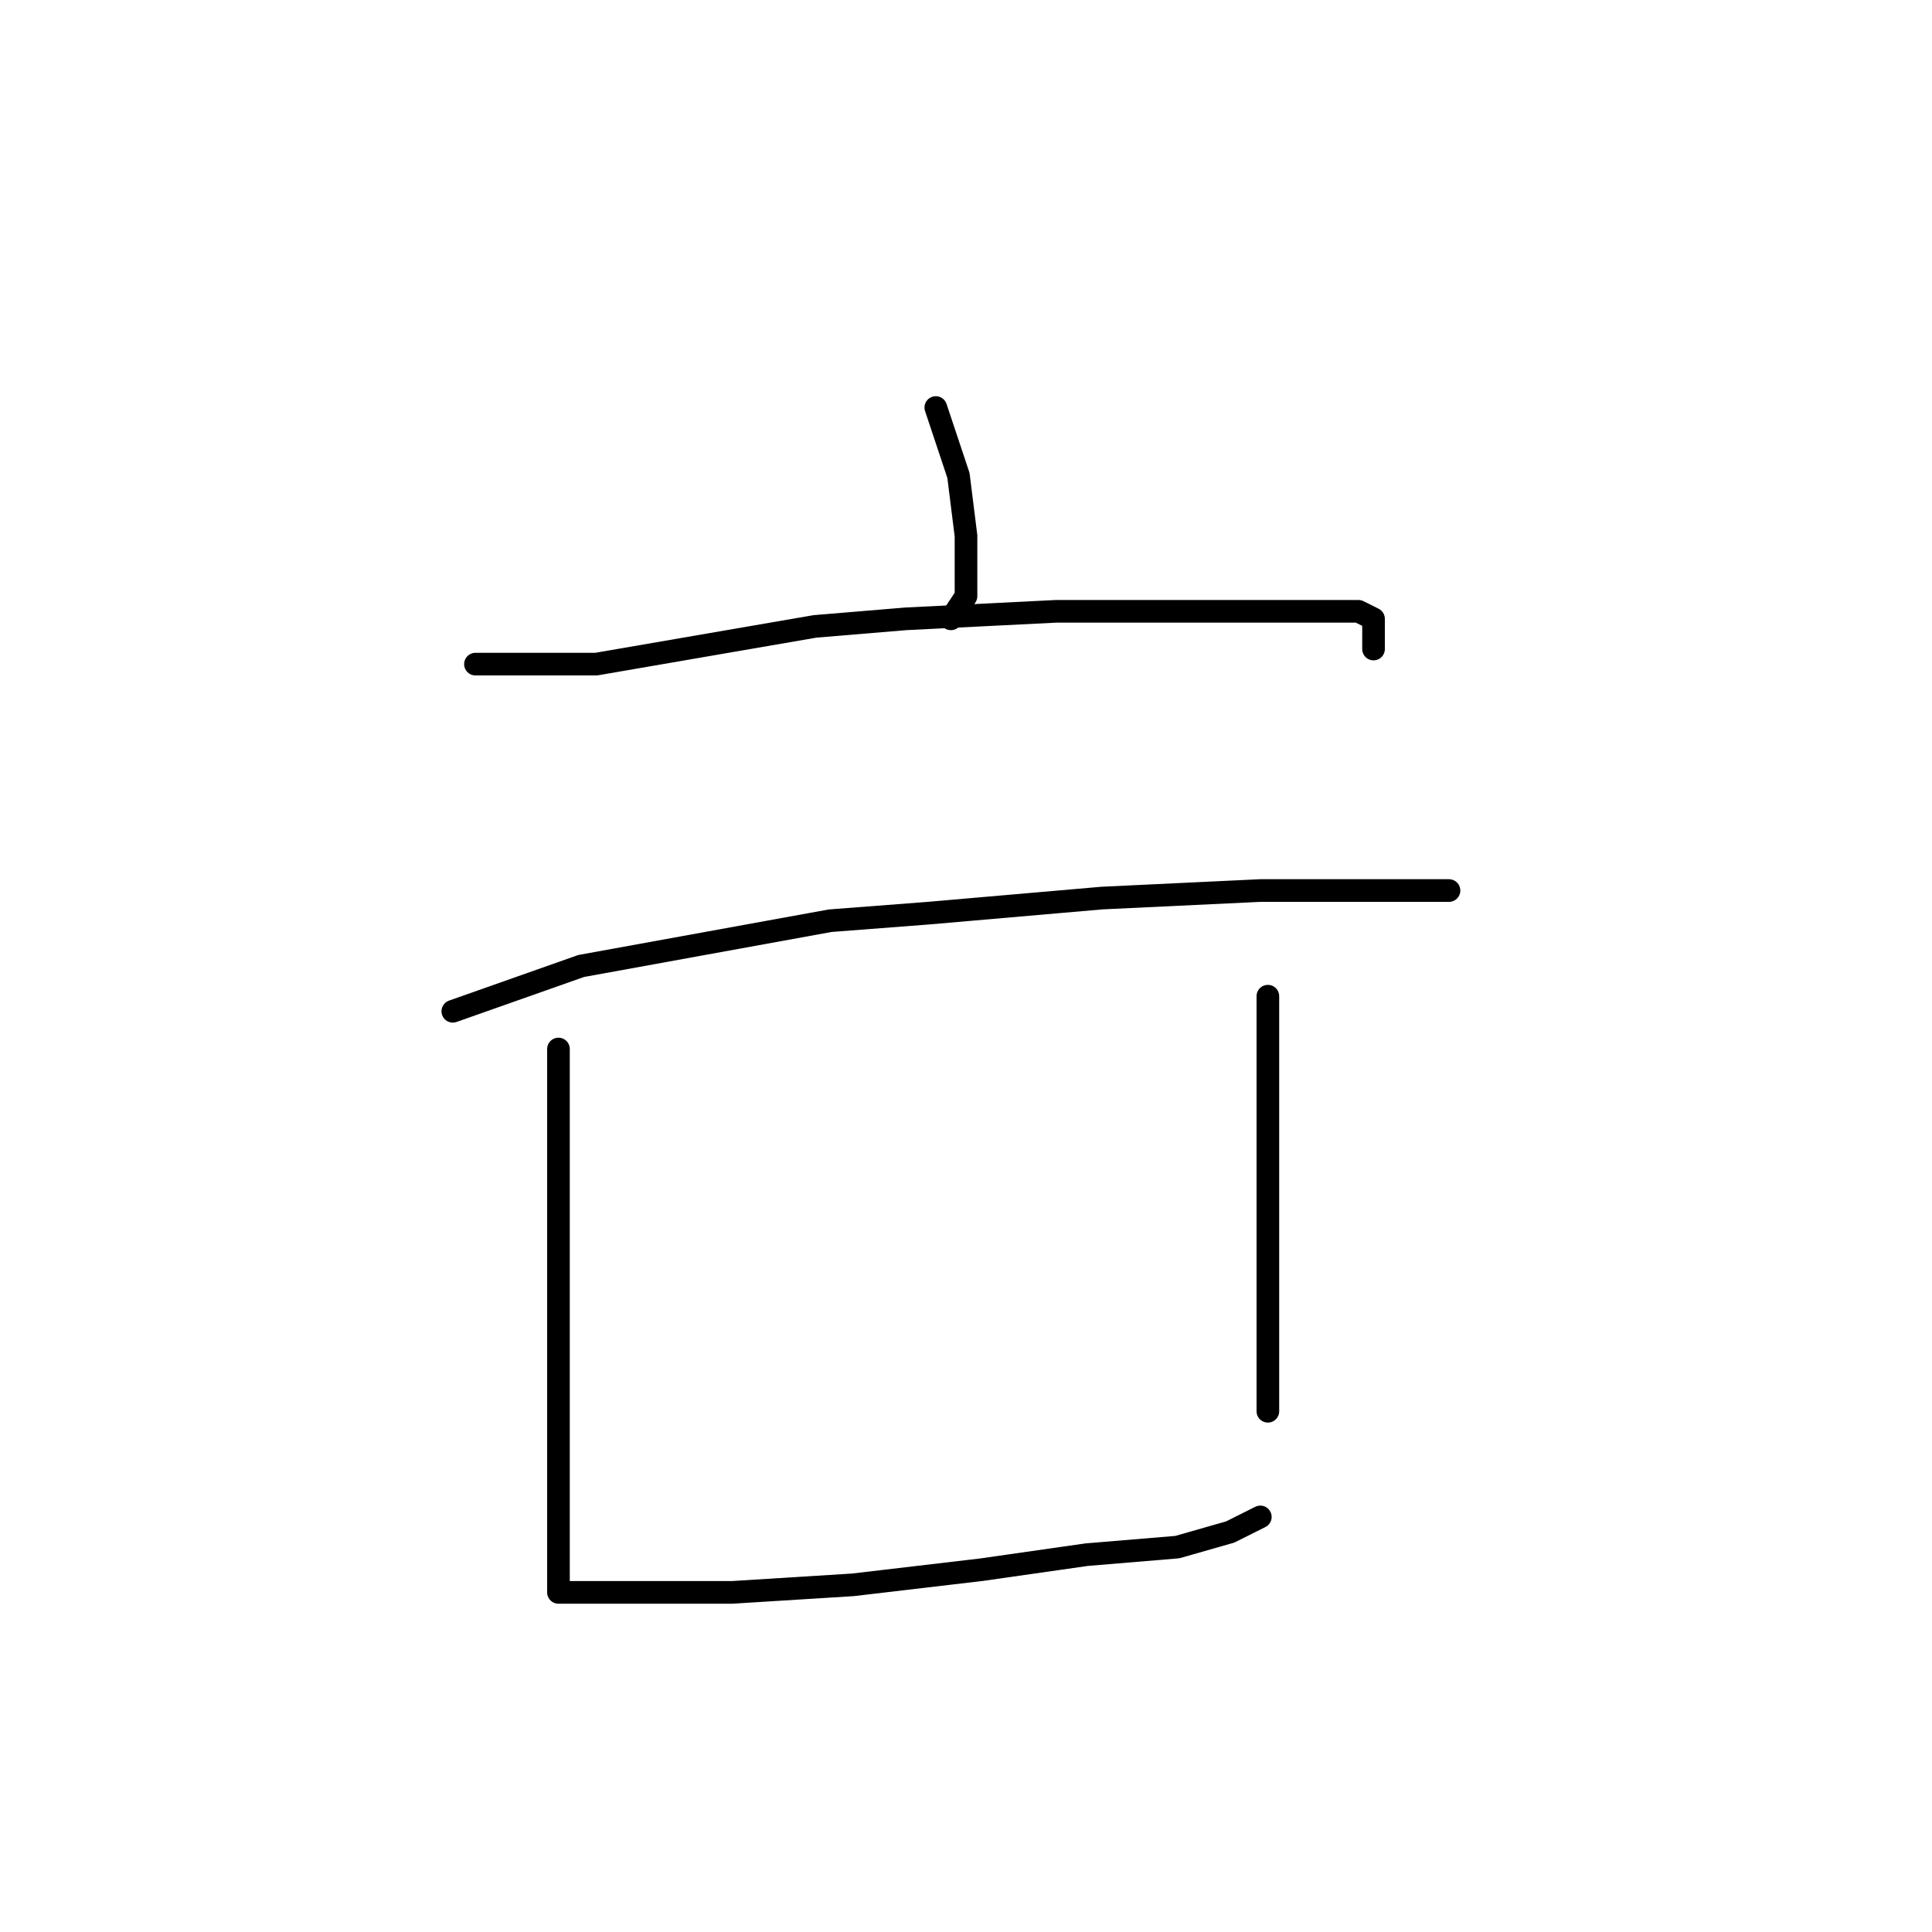<?xml version="1.0" standalone="no"?>
    <svg width="256" height="256" xmlns="http://www.w3.org/2000/svg" version="1.1">
    <polyline stroke="black" stroke-width="3" stroke-linecap="round" fill="transparent" stroke-linejoin="round" points="124 54 126 60 127 63 128 71 128 79 126 82 126 82 " />
        <polyline stroke="black" stroke-width="3" stroke-linecap="round" fill="transparent" stroke-linejoin="round" points="63 88 70 88 79 88 108 83 120 82 140 81 157 81 170 81 180 81 182 82 182 86 182 86 " />
        <polyline stroke="black" stroke-width="3" stroke-linecap="round" fill="transparent" stroke-linejoin="round" points="60 134 77 128 110 122 123 121 146 119 167 118 180 118 189 118 192 118 192 118 " />
        <polyline stroke="black" stroke-width="3" stroke-linecap="round" fill="transparent" stroke-linejoin="round" points="74 139 74 145 74 158 74 176 74 184 74 198 74 208 74 210 74 211 76 211 84 211 97 211 113 210 130 208 144 206 156 205 163 203 167 201 167 201 " />
        <polyline stroke="black" stroke-width="3" stroke-linecap="round" fill="transparent" stroke-linejoin="round" points="168 132 168 138 168 157 168 167 168 174 168 187 168 187 " />
        </svg>
